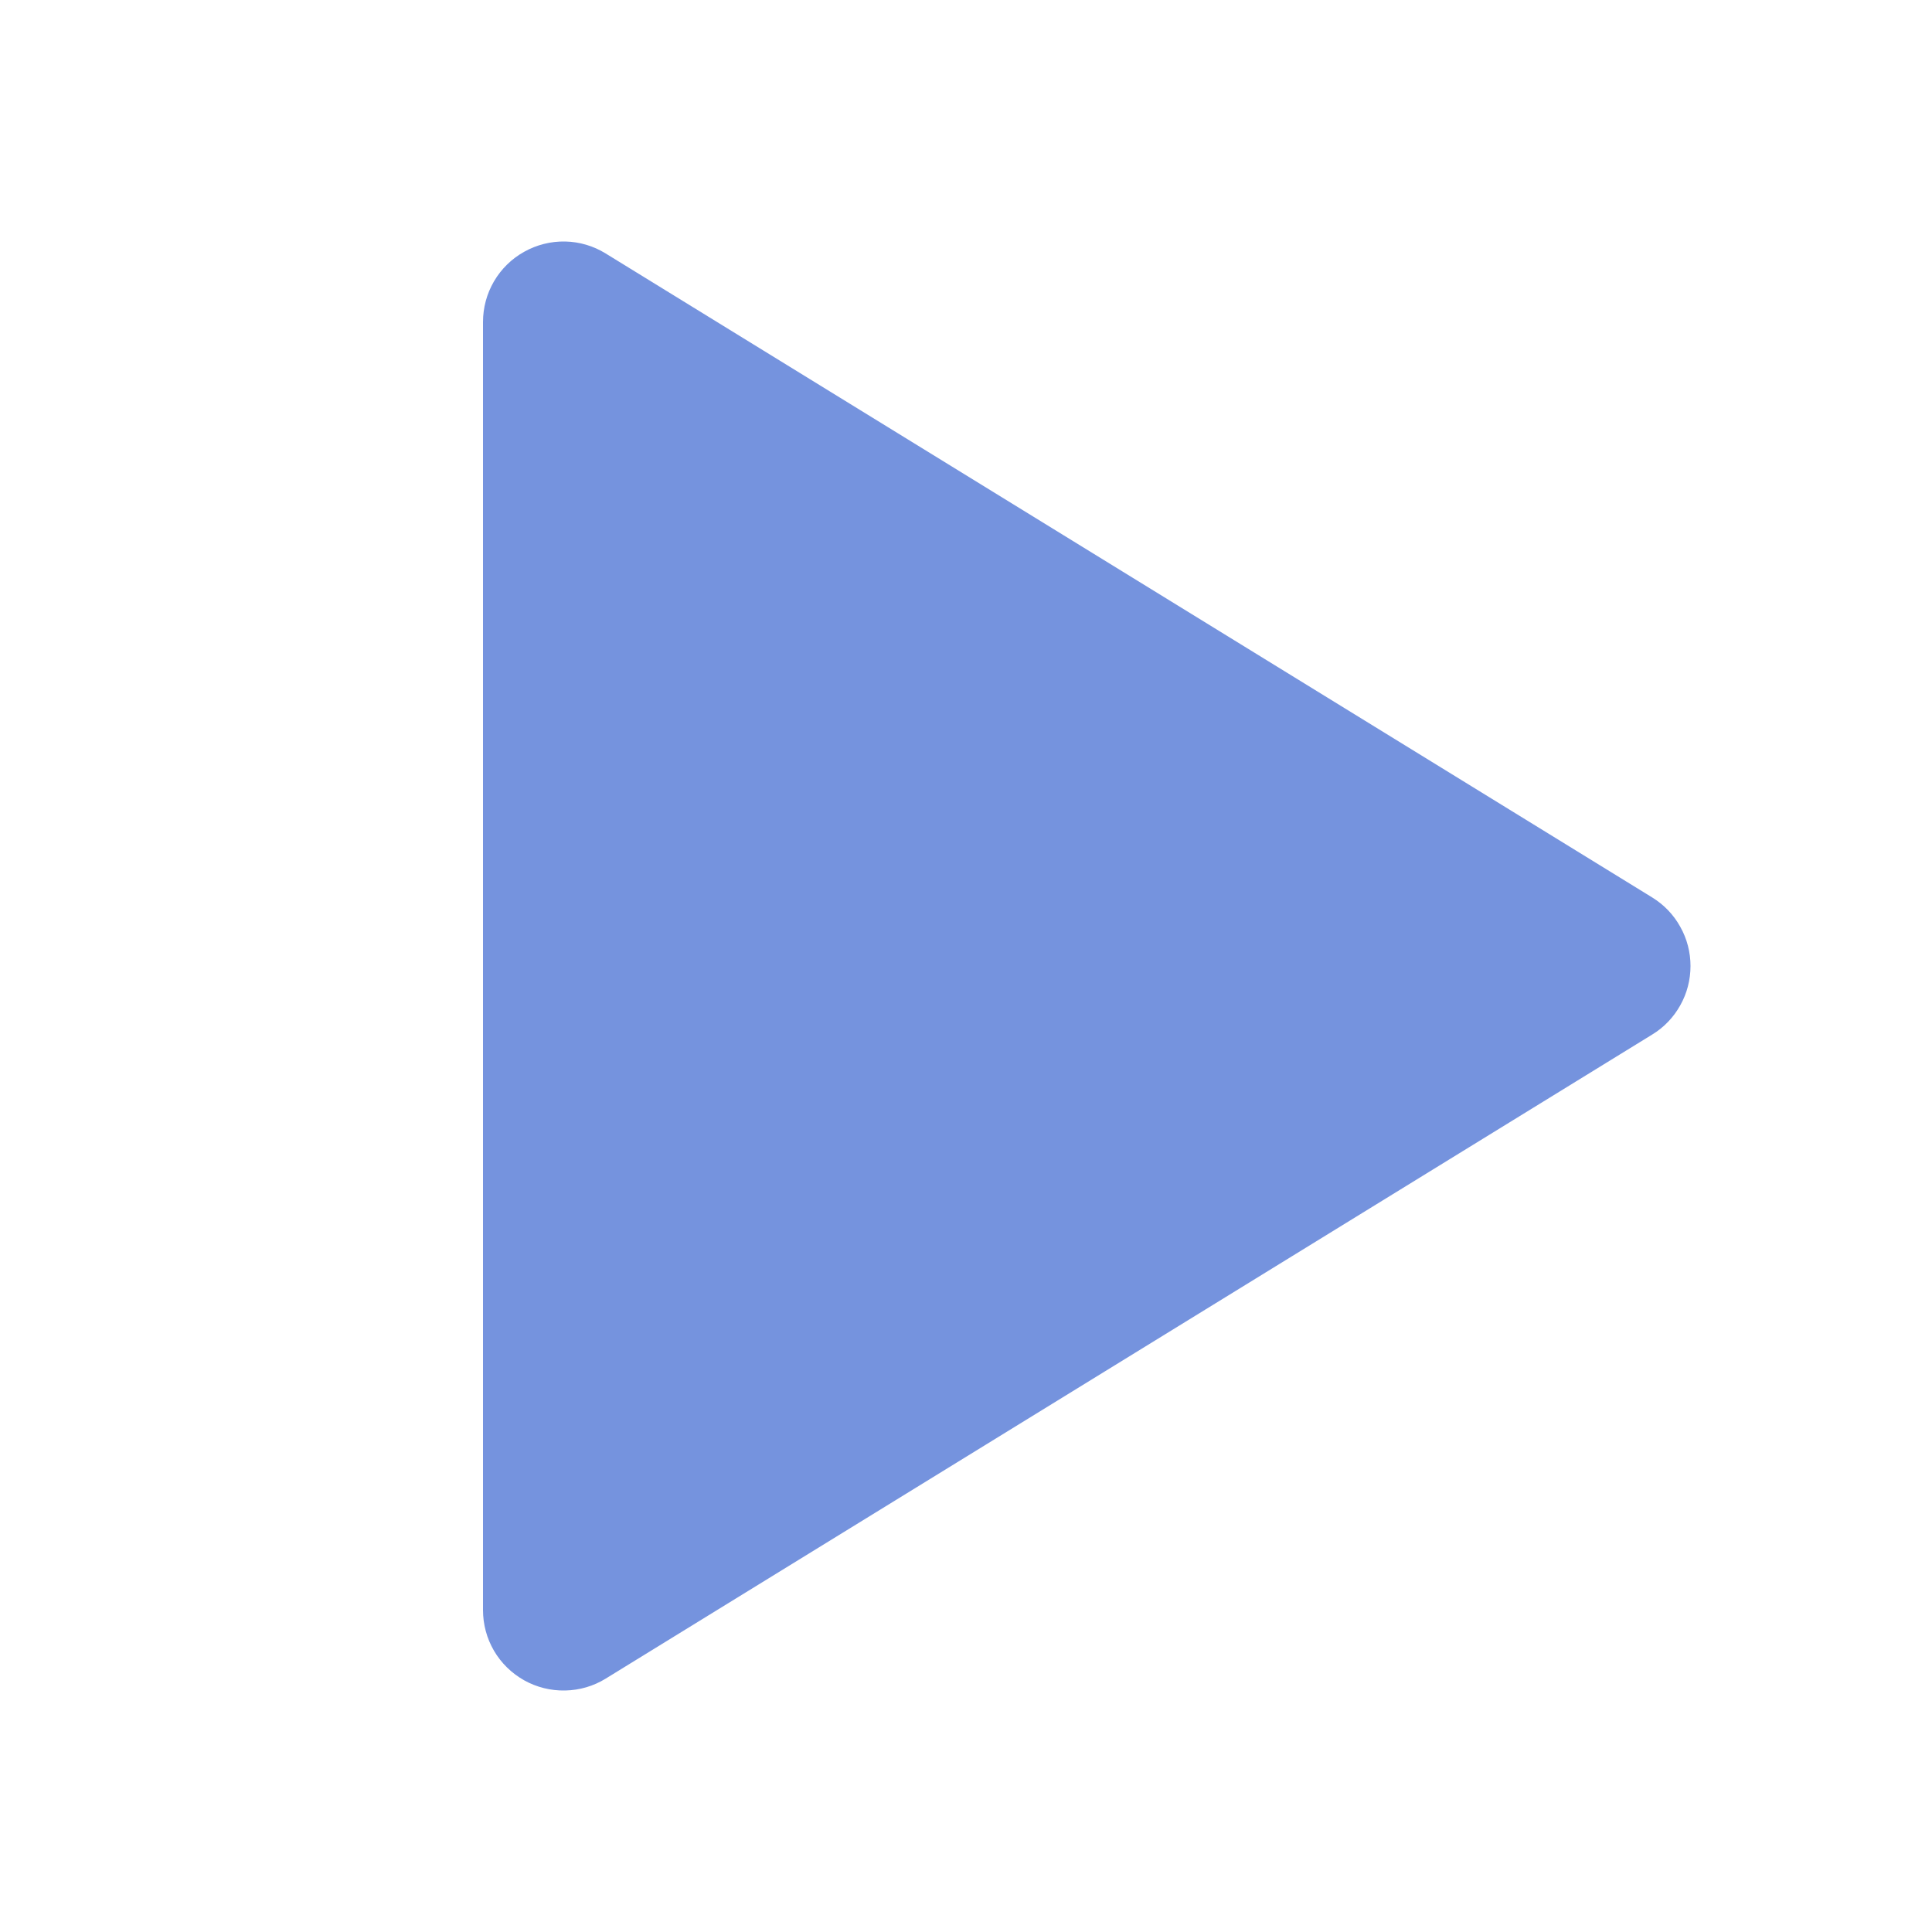 <svg width="20" height="20" viewBox="0 0 20 20" fill="none" xmlns="http://www.w3.org/2000/svg">
<g opacity="0.6">
<path d="M5 3.334V16.667C5 16.815 5.039 16.961 5.114 17.089C5.189 17.217 5.297 17.322 5.427 17.395C5.556 17.467 5.702 17.503 5.851 17.5C5.999 17.497 6.144 17.455 6.27 17.377L17.103 10.71C17.225 10.636 17.325 10.531 17.394 10.407C17.464 10.283 17.5 10.143 17.5 10C17.5 9.858 17.464 9.718 17.394 9.594C17.325 9.469 17.225 9.365 17.103 9.29L6.27 2.624C6.144 2.546 5.999 2.503 5.851 2.5C5.702 2.497 5.556 2.534 5.427 2.606C5.297 2.678 5.189 2.784 5.114 2.912C5.039 3.04 5 3.185 5 3.334Z" fill="#194BC8"/>
</g>
</svg>
